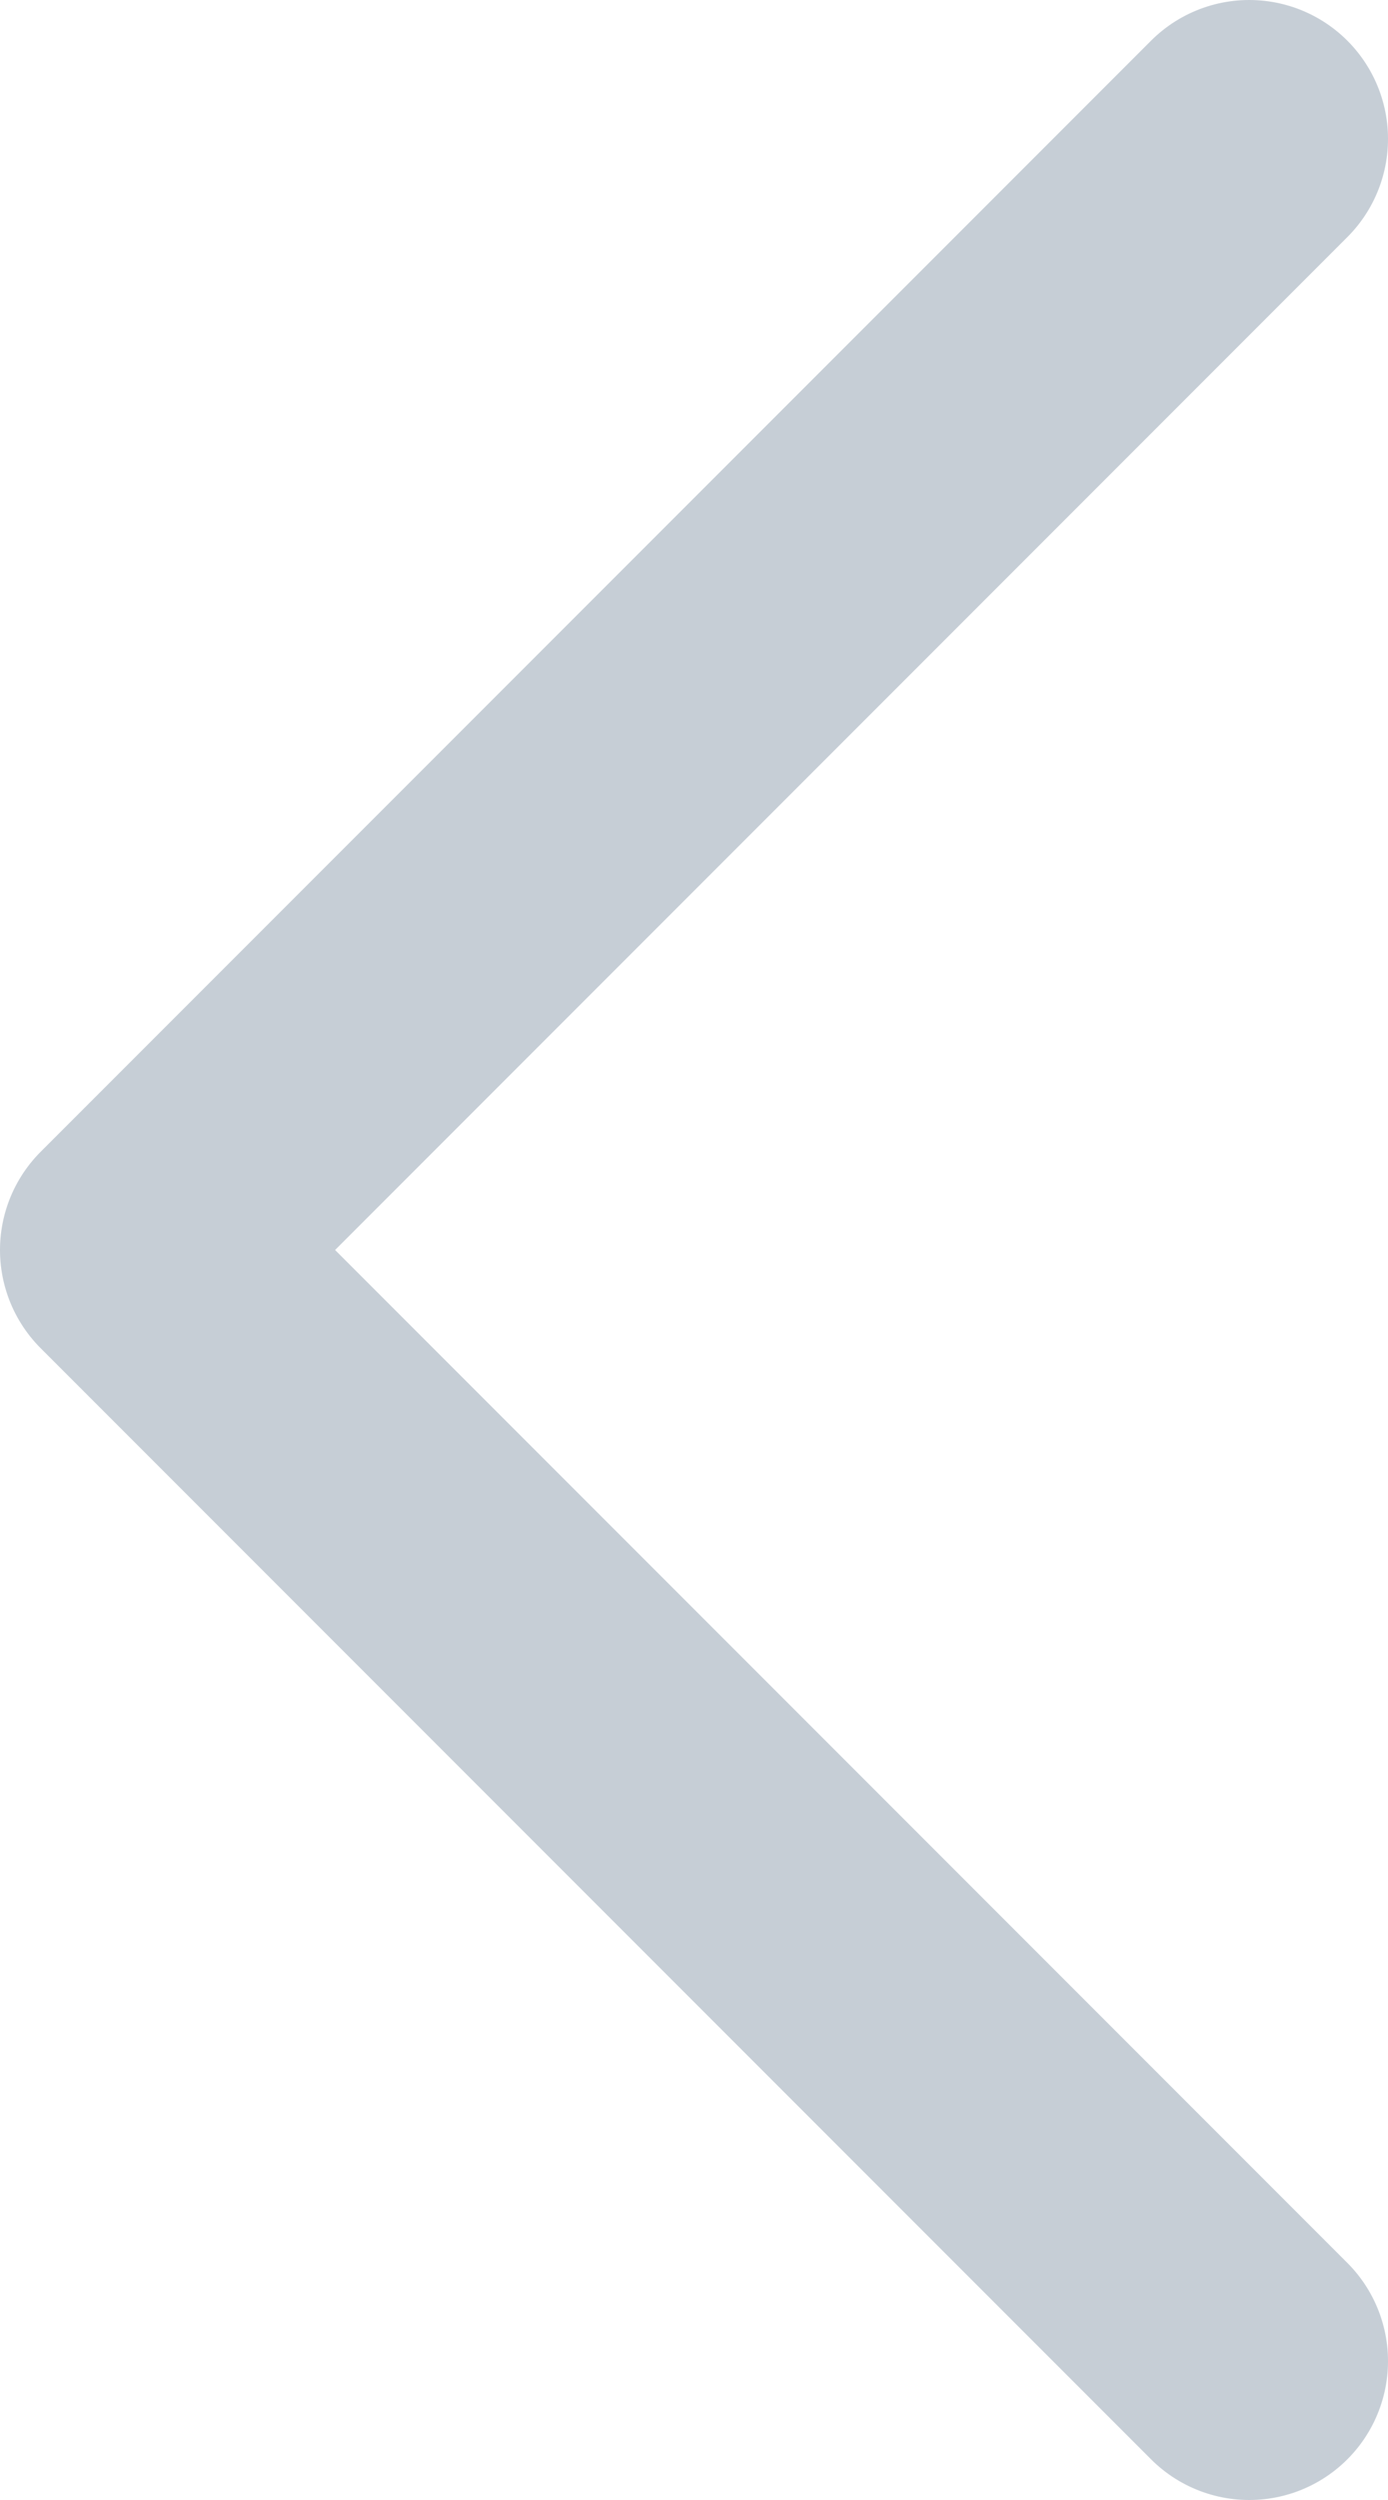 <svg width="10" height="18" viewBox="0 0 10 18" fill="none" xmlns="http://www.w3.org/2000/svg">
<path d="M9 17L1 9L9 1" stroke="#C6CED6" stroke-width="2" stroke-linecap="round" stroke-linejoin="round"/>
</svg>
